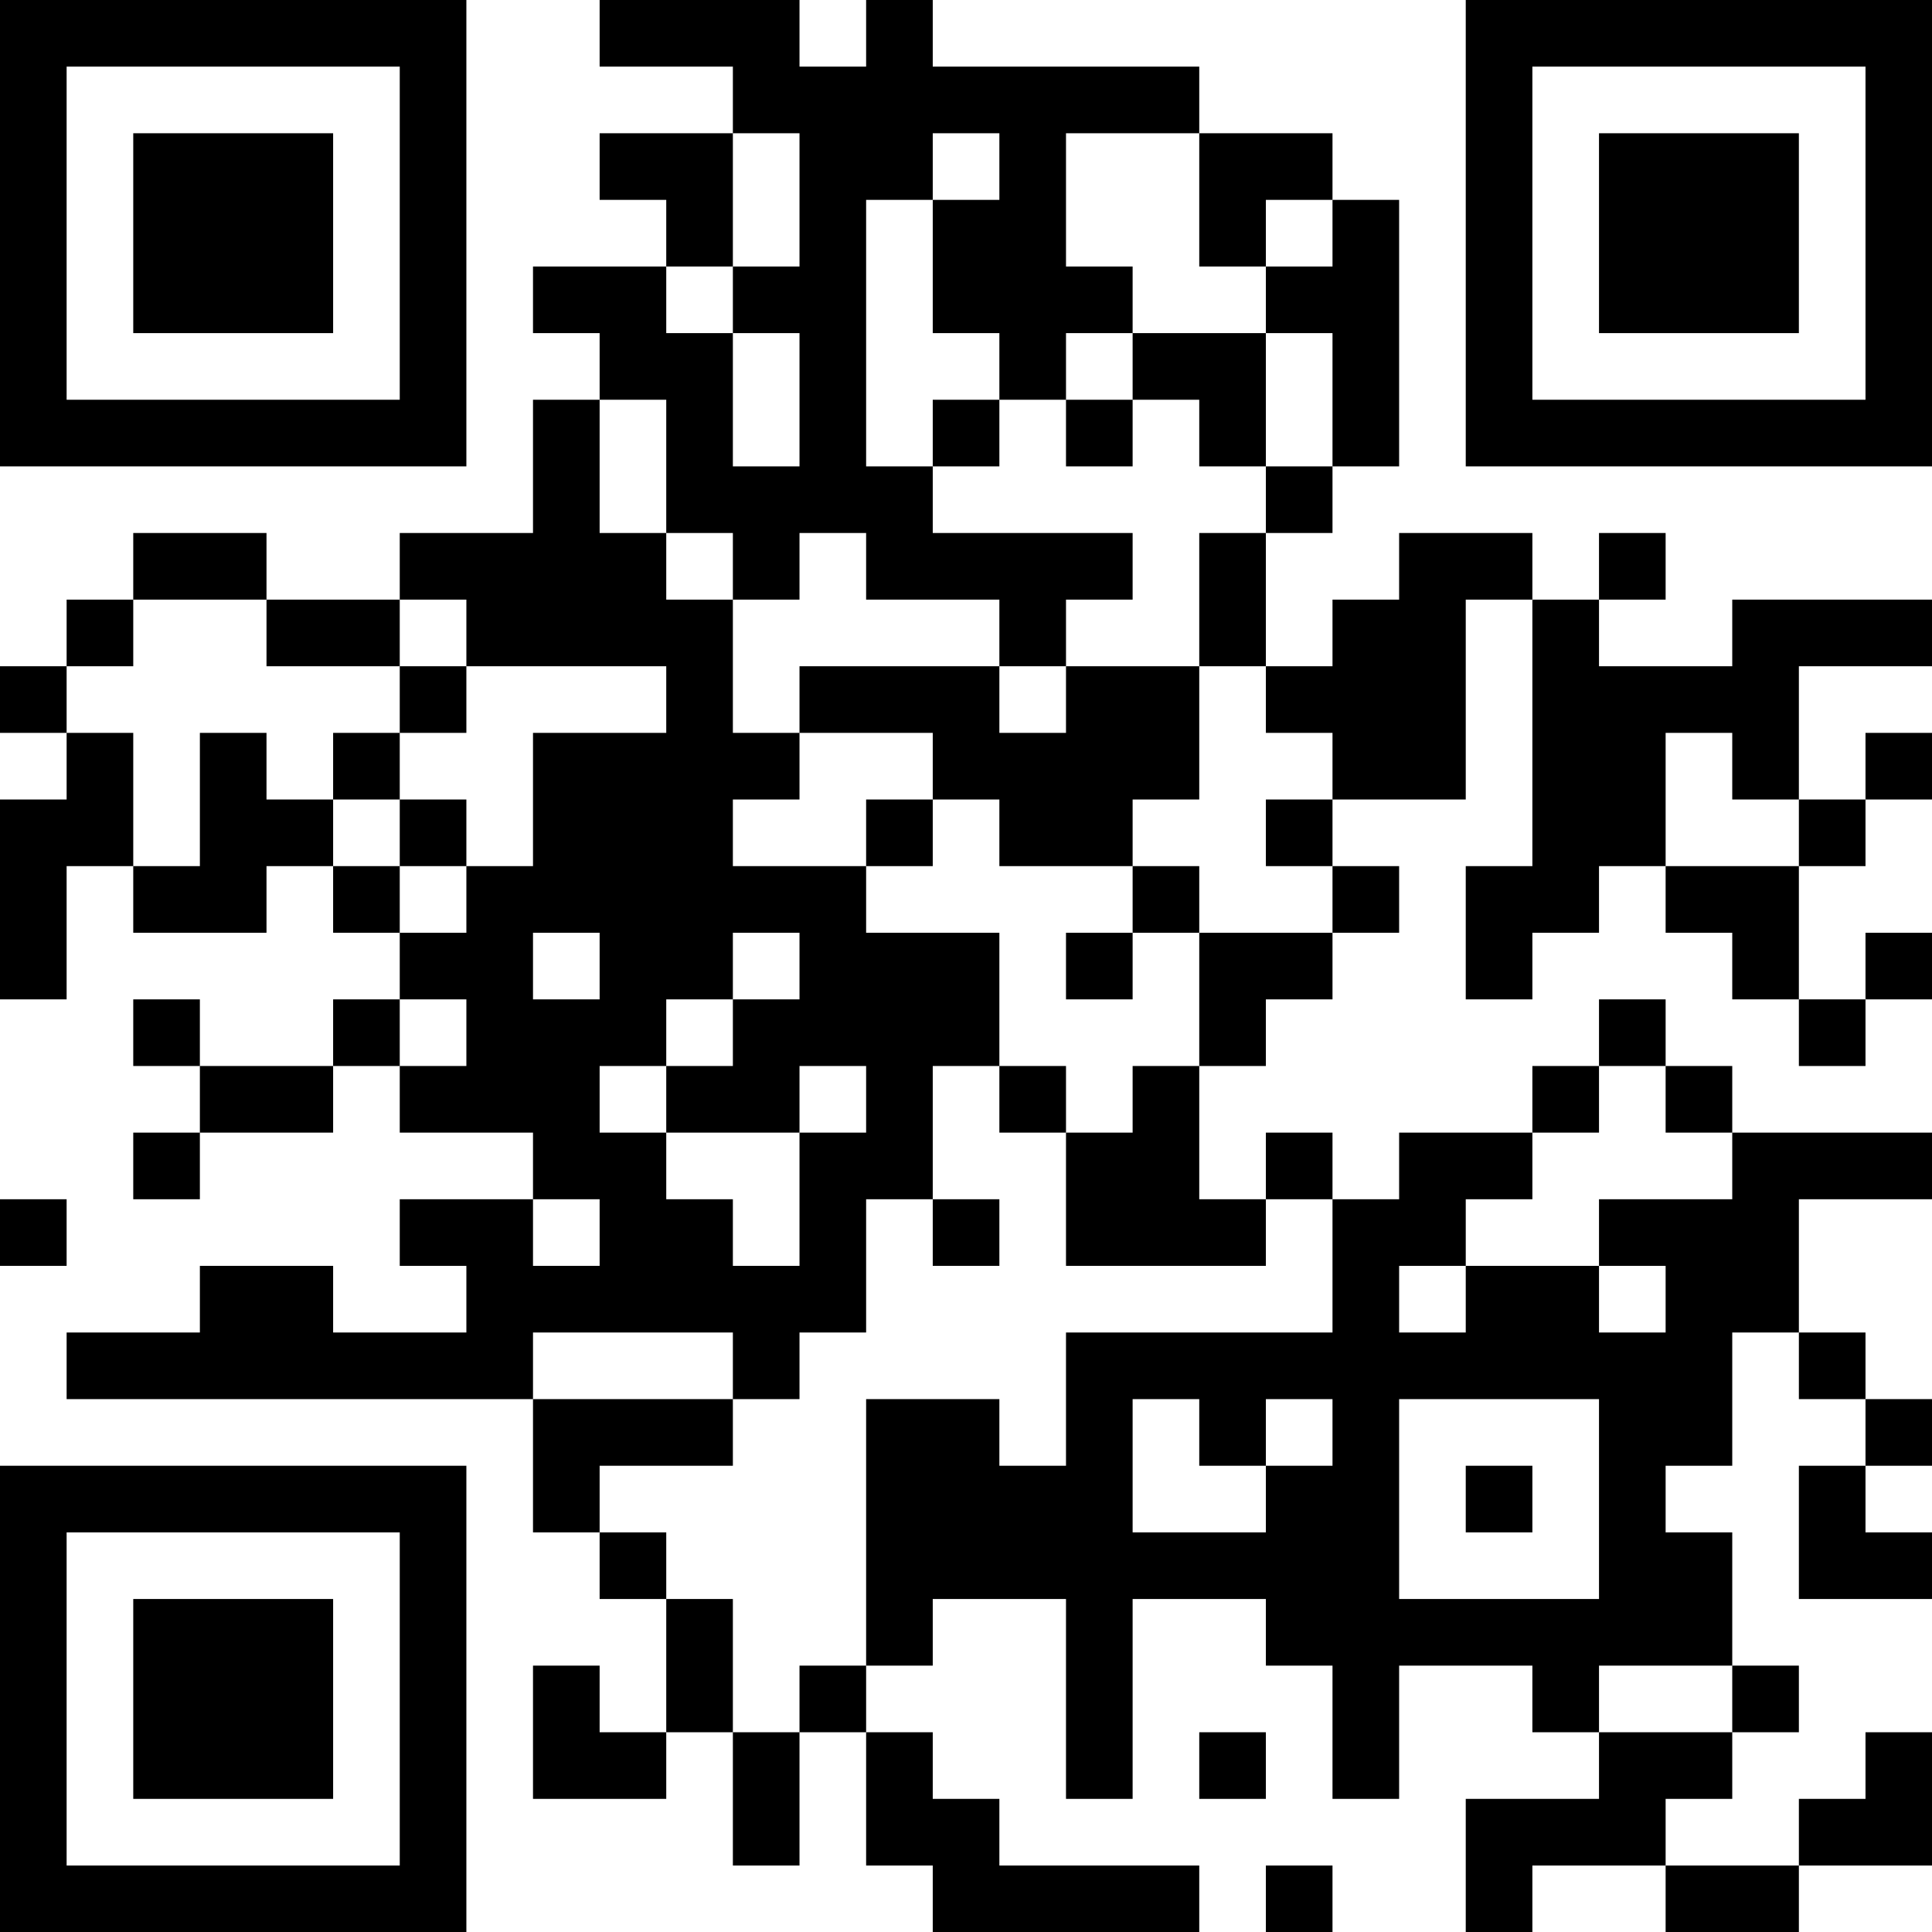 <?xml version="1.0" encoding="UTF-8"?>
<svg xmlns="http://www.w3.org/2000/svg" version="1.1" width="200" height="200" viewBox="0 0 200 200"><rect x="0" y="0" width="200" height="200" fill="#ffffff"/><g transform="scale(6.897)"><g transform="translate(0,0)"><path fill-rule="evenodd" d="M9 0L9 1L11 1L11 2L9 2L9 3L10 3L10 4L8 4L8 5L9 5L9 6L8 6L8 8L6 8L6 9L4 9L4 8L2 8L2 9L1 9L1 10L0 10L0 11L1 11L1 12L0 12L0 15L1 15L1 13L2 13L2 14L4 14L4 13L5 13L5 14L6 14L6 15L5 15L5 16L3 16L3 15L2 15L2 16L3 16L3 17L2 17L2 18L3 18L3 17L5 17L5 16L6 16L6 17L8 17L8 18L6 18L6 19L7 19L7 20L5 20L5 19L3 19L3 20L1 20L1 21L8 21L8 23L9 23L9 24L10 24L10 26L9 26L9 25L8 25L8 27L10 27L10 26L11 26L11 28L12 28L12 26L13 26L13 28L14 28L14 29L18 29L18 28L15 28L15 27L14 27L14 26L13 26L13 25L14 25L14 24L16 24L16 27L17 27L17 24L19 24L19 25L20 25L20 27L21 27L21 25L23 25L23 26L24 26L24 27L22 27L22 29L23 29L23 28L25 28L25 29L27 29L27 28L29 28L29 26L28 26L28 27L27 27L27 28L25 28L25 27L26 27L26 26L27 26L27 25L26 25L26 23L25 23L25 22L26 22L26 20L27 20L27 21L28 21L28 22L27 22L27 24L29 24L29 23L28 23L28 22L29 22L29 21L28 21L28 20L27 20L27 18L29 18L29 17L26 17L26 16L25 16L25 15L24 15L24 16L23 16L23 17L21 17L21 18L20 18L20 17L19 17L19 18L18 18L18 16L19 16L19 15L20 15L20 14L21 14L21 13L20 13L20 12L22 12L22 9L23 9L23 13L22 13L22 15L23 15L23 14L24 14L24 13L25 13L25 14L26 14L26 15L27 15L27 16L28 16L28 15L29 15L29 14L28 14L28 15L27 15L27 13L28 13L28 12L29 12L29 11L28 11L28 12L27 12L27 10L29 10L29 9L26 9L26 10L24 10L24 9L25 9L25 8L24 8L24 9L23 9L23 8L21 8L21 9L20 9L20 10L19 10L19 8L20 8L20 7L21 7L21 3L20 3L20 2L18 2L18 1L14 1L14 0L13 0L13 1L12 1L12 0ZM11 2L11 4L10 4L10 5L11 5L11 7L12 7L12 5L11 5L11 4L12 4L12 2ZM14 2L14 3L13 3L13 7L14 7L14 8L17 8L17 9L16 9L16 10L15 10L15 9L13 9L13 8L12 8L12 9L11 9L11 8L10 8L10 6L9 6L9 8L10 8L10 9L11 9L11 11L12 11L12 12L11 12L11 13L13 13L13 14L15 14L15 16L14 16L14 18L13 18L13 20L12 20L12 21L11 21L11 20L8 20L8 21L11 21L11 22L9 22L9 23L10 23L10 24L11 24L11 26L12 26L12 25L13 25L13 21L15 21L15 22L16 22L16 20L20 20L20 18L19 18L19 19L16 19L16 17L17 17L17 16L18 16L18 14L20 14L20 13L19 13L19 12L20 12L20 11L19 11L19 10L18 10L18 8L19 8L19 7L20 7L20 5L19 5L19 4L20 4L20 3L19 3L19 4L18 4L18 2L16 2L16 4L17 4L17 5L16 5L16 6L15 6L15 5L14 5L14 3L15 3L15 2ZM17 5L17 6L16 6L16 7L17 7L17 6L18 6L18 7L19 7L19 5ZM14 6L14 7L15 7L15 6ZM2 9L2 10L1 10L1 11L2 11L2 13L3 13L3 11L4 11L4 12L5 12L5 13L6 13L6 14L7 14L7 13L8 13L8 11L10 11L10 10L7 10L7 9L6 9L6 10L4 10L4 9ZM6 10L6 11L5 11L5 12L6 12L6 13L7 13L7 12L6 12L6 11L7 11L7 10ZM12 10L12 11L14 11L14 12L13 12L13 13L14 13L14 12L15 12L15 13L17 13L17 14L16 14L16 15L17 15L17 14L18 14L18 13L17 13L17 12L18 12L18 10L16 10L16 11L15 11L15 10ZM25 11L25 13L27 13L27 12L26 12L26 11ZM8 14L8 15L9 15L9 14ZM11 14L11 15L10 15L10 16L9 16L9 17L10 17L10 18L11 18L11 19L12 19L12 17L13 17L13 16L12 16L12 17L10 17L10 16L11 16L11 15L12 15L12 14ZM6 15L6 16L7 16L7 15ZM15 16L15 17L16 17L16 16ZM24 16L24 17L23 17L23 18L22 18L22 19L21 19L21 20L22 20L22 19L24 19L24 20L25 20L25 19L24 19L24 18L26 18L26 17L25 17L25 16ZM0 18L0 19L1 19L1 18ZM8 18L8 19L9 19L9 18ZM14 18L14 19L15 19L15 18ZM17 21L17 23L19 23L19 22L20 22L20 21L19 21L19 22L18 22L18 21ZM21 21L21 24L24 24L24 21ZM22 22L22 23L23 23L23 22ZM24 25L24 26L26 26L26 25ZM18 26L18 27L19 27L19 26ZM19 28L19 29L20 29L20 28ZM0 0L0 7L7 7L7 0ZM1 1L1 6L6 6L6 1ZM2 2L2 5L5 5L5 2ZM22 0L22 7L29 7L29 0ZM23 1L23 6L28 6L28 1ZM24 2L24 5L27 5L27 2ZM0 22L0 29L7 29L7 22ZM1 23L1 28L6 28L6 23ZM2 24L2 27L5 27L5 24Z" fill="#000000"/></g></g></svg>
